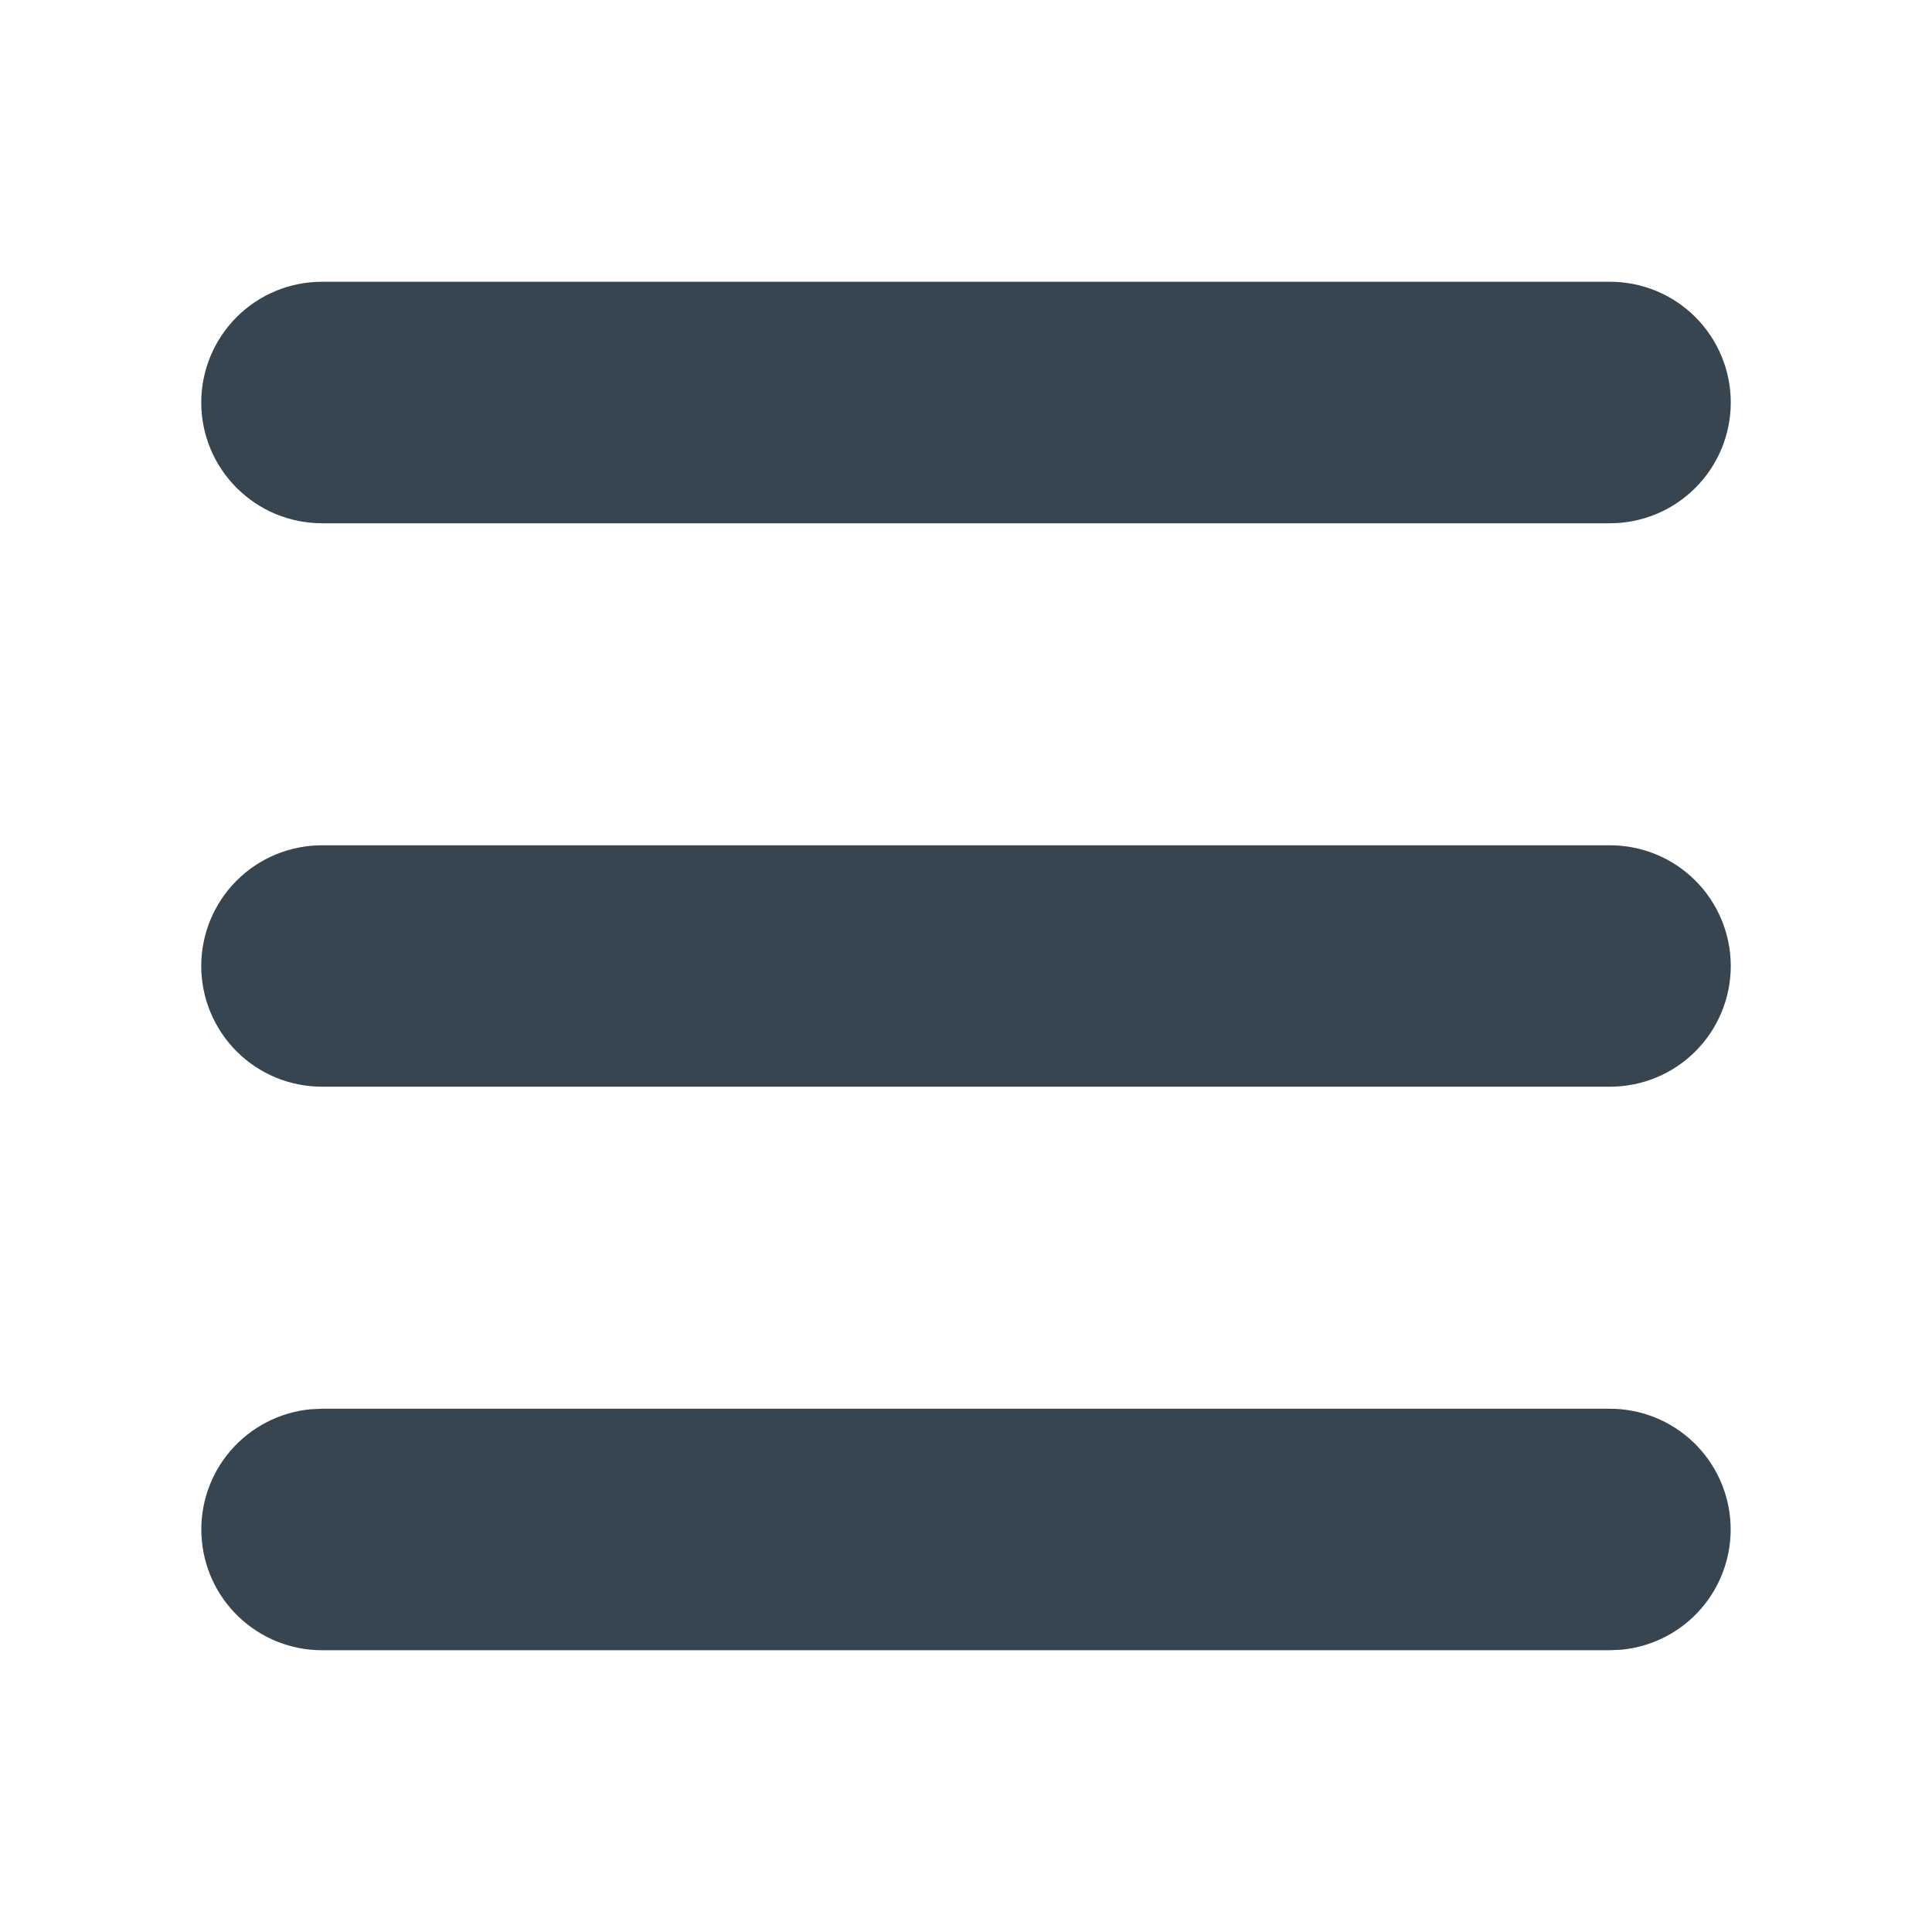 <svg width="25" height="25" viewBox="0 0 25 25" fill="none" xmlns="http://www.w3.org/2000/svg">
<g clip-path="url(#clip0_96_1619)">
<path d="M20.833 18.229C21.234 18.229 21.62 18.384 21.911 18.661C22.201 18.938 22.374 19.316 22.393 19.717C22.412 20.117 22.277 20.51 22.014 20.814C21.752 21.117 21.383 21.308 20.983 21.347L20.833 21.354H4.167C3.765 21.354 3.379 21.199 3.089 20.922C2.799 20.646 2.626 20.268 2.607 19.867C2.587 19.466 2.723 19.073 2.985 18.77C3.248 18.466 3.617 18.275 4.016 18.236L4.167 18.229H20.833ZM20.833 10.938C21.248 10.938 21.645 11.102 21.938 11.395C22.231 11.688 22.396 12.086 22.396 12.5C22.396 12.914 22.231 13.312 21.938 13.605C21.645 13.898 21.248 14.062 20.833 14.062H4.167C3.752 14.062 3.355 13.898 3.062 13.605C2.769 13.312 2.604 12.914 2.604 12.5C2.604 12.086 2.769 11.688 3.062 11.395C3.355 11.102 3.752 10.938 4.167 10.938H20.833ZM20.833 3.646C21.248 3.646 21.645 3.81 21.938 4.103C22.231 4.397 22.396 4.794 22.396 5.208C22.396 5.623 22.231 6.02 21.938 6.313C21.645 6.606 21.248 6.771 20.833 6.771H4.167C3.752 6.771 3.355 6.606 3.062 6.313C2.769 6.02 2.604 5.623 2.604 5.208C2.604 4.794 2.769 4.397 3.062 4.103C3.355 3.81 3.752 3.646 4.167 3.646H20.833Z" fill="#36454F"/>
</g>
<defs>
<clipPath id="clip0_96_1619">
<rect width="25" height="25" fill="white"/>
</clipPath>
</defs>
</svg>
